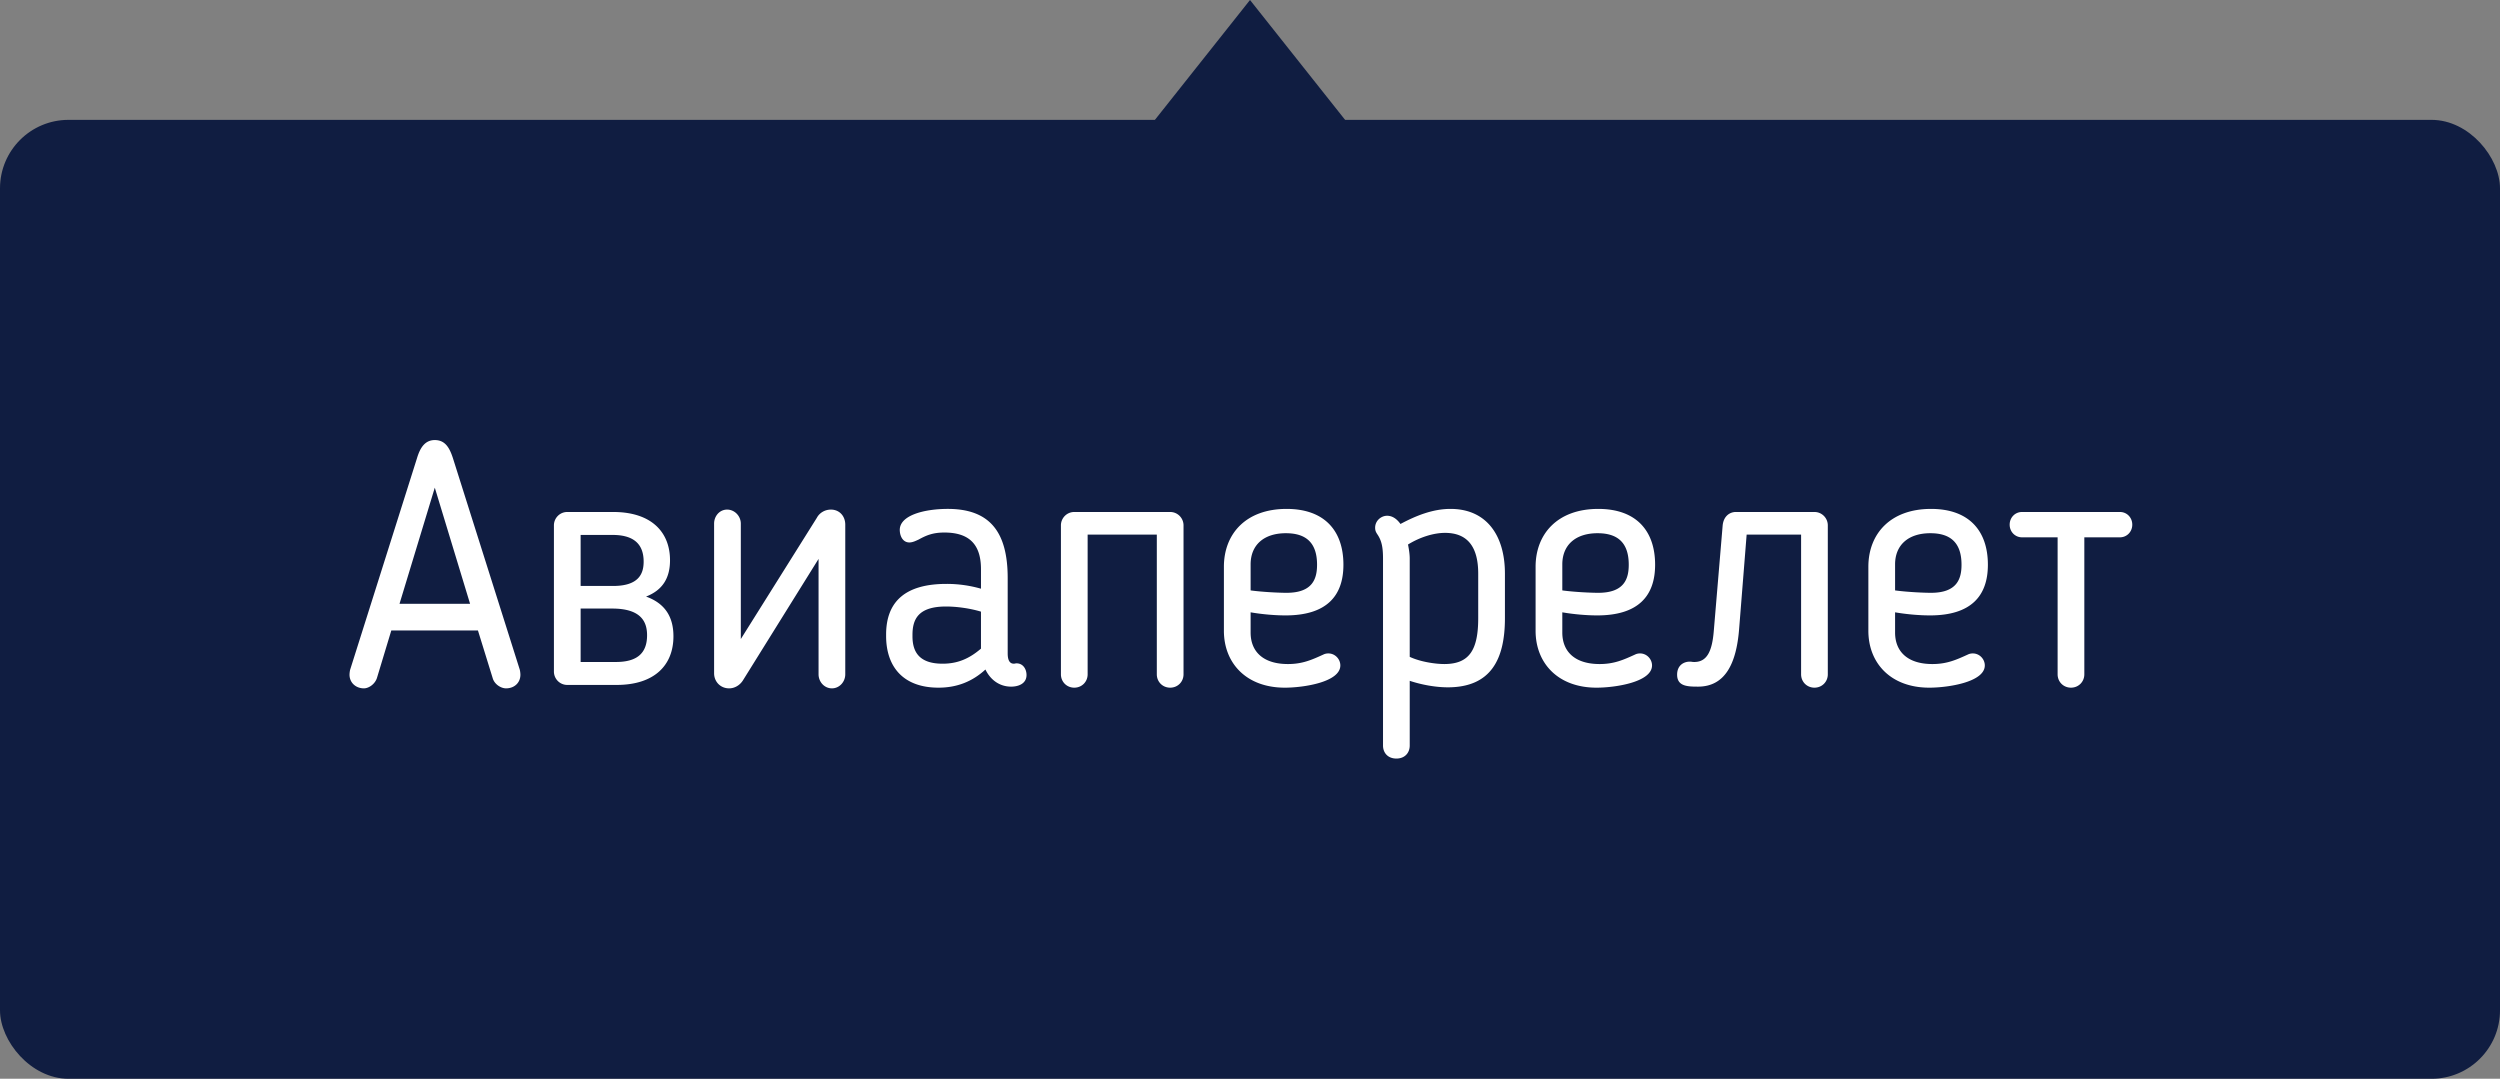 <svg width="146" height="63" fill="none" xmlns="http://www.w3.org/2000/svg"><rect width="100%" height="100%" fill="#808080" stroke="none"/><rect y="7" width="146" height="56" rx="4" fill="#101D41"/><path d="m73 0 5.95 7.5h-11.9L73 0Z" fill="#101D41"/><path d="M22.852 36.82h5.06l.86 2.78c.1.36.48.6.78.6.48 0 .84-.32.84-.8 0-.08-.02-.24-.04-.3l-3.9-12.34c-.2-.62-.46-1.06-1.06-1.06-.58 0-.86.46-1.04 1.06l-3.9 12.34c-.02.06-.04.22-.04.3 0 .48.38.8.84.8.28 0 .64-.24.76-.6l.84-2.78Zm2.54-8.34 2.06 6.78h-4.12l2.06-6.78Zm13.737 4.24c0-1.64-1.08-2.82-3.32-2.82h-2.68c-.44 0-.78.36-.78.78v8.54c0 .42.34.78.78.78h2.88c2.22 0 3.32-1.16 3.32-2.84 0-1.12-.48-1.92-1.6-2.32.98-.38 1.4-1.1 1.4-2.12Zm-1.34 4.38c0 1.08-.62 1.56-1.82 1.56h-2.06v-3.12h1.84c1.72 0 2.04.8 2.04 1.56Zm-3.88-5.86h1.86c1.18 0 1.82.48 1.82 1.56 0 .7-.28 1.42-1.78 1.42h-1.9v-2.98Zm8.675 8.96c.32 0 .62-.18.8-.46l4.42-7.1v6.74c0 .44.34.82.78.82s.78-.38.78-.82v-8.74c0-.5-.34-.88-.84-.88-.34 0-.66.18-.82.48l-4.44 7.08v-6.74c0-.44-.36-.82-.8-.82-.44 0-.76.38-.76.82v8.74c0 .48.36.88.88.88Zm14.705-5.82a7.25 7.25 0 0 0-2.02-.28c-2.36 0-3.52 1-3.52 2.96v.08c0 1.8 1 3.02 3.06 3.02 1.08 0 1.98-.36 2.74-1.06.3.62.84 1 1.5 1 .44 0 .9-.18.9-.68 0-.34-.2-.68-.58-.68-.08 0-.1.02-.16.02-.24 0-.36-.2-.36-.6v-4.4c0-2.64-1-4.04-3.5-4.04-1.38 0-2.88.38-2.8 1.3.02.3.18.66.56.66.22 0 .46-.14.52-.16.44-.24.82-.42 1.52-.42 1.44 0 2.14.68 2.14 2.14v1.14Zm-2.04 1.04c.6 0 1.38.1 2.04.3v2.16c-.7.6-1.38.88-2.24.88-1.34 0-1.76-.66-1.76-1.6v-.08c0-.9.32-1.66 1.96-1.66Zm8.269 3.96v-8.16h4.04v8.16c0 .44.34.78.78.78s.78-.34.78-.78v-8.7c0-.42-.34-.78-.78-.78h-5.6c-.44 0-.78.36-.78.78v8.7c0 .44.34.78.78.78s.78-.34.78-.78Zm11.698-.6c-1.44 0-2.18-.72-2.18-1.84v-1.18c.7.12 1.44.18 2.04.18 2.38 0 3.38-1.12 3.38-2.96 0-1.98-1.1-3.26-3.32-3.26-2.38 0-3.66 1.46-3.66 3.38v3.74c0 1.88 1.3 3.32 3.56 3.32 1.08 0 3.24-.32 3.24-1.3 0-.36-.3-.7-.7-.7-.14 0-.24.04-.28.06-.7.32-1.24.56-2.08.56Zm1.7-5.8c0 .82-.26 1.64-1.78 1.64-.4 0-1.36-.04-2.1-.14v-1.52c0-1.12.76-1.82 2.06-1.82 1.16 0 1.82.54 1.82 1.84Zm7.632 7.16c2.54 0 3.34-1.66 3.34-4.04v-2.6c0-2.24-1.08-3.78-3.18-3.78-1.04 0-2.02.4-2.92.88-.2-.28-.46-.48-.78-.48-.34 0-.7.28-.7.7 0 .18.06.28.14.4.24.36.32.74.32 1.4v10.92c0 .42.28.76.78.76s.78-.34.78-.76v-3.78c.72.24 1.54.38 2.22.38Zm-2.22-7.52c0-.24-.04-.52-.1-.82.68-.42 1.48-.68 2.16-.68 1.32 0 1.94.82 1.94 2.38v2.6c0 1.86-.52 2.68-1.98 2.68-.5 0-1.38-.12-2.02-.42v-5.74Zm11.091 6.16c-1.44 0-2.18-.72-2.18-1.84v-1.18c.7.12 1.44.18 2.04.18 2.38 0 3.38-1.12 3.38-2.96 0-1.98-1.1-3.26-3.32-3.26-2.38 0-3.66 1.46-3.66 3.38v3.74c0 1.88 1.3 3.32 3.56 3.32 1.08 0 3.24-.32 3.24-1.3 0-.36-.3-.7-.7-.7-.14 0-.24.04-.28.06-.7.32-1.24.56-2.08.56Zm1.7-5.8c0 .82-.26 1.64-1.78 1.64-.4 0-1.36-.04-2.1-.14v-1.52c0-1.12.76-1.82 2.06-1.82 1.16 0 1.82.54 1.82 1.84Zm11.625 6.4v-8.7c0-.42-.34-.78-.78-.78h-4.6c-.3 0-.7.2-.76.78l-.52 6.18c-.1 1.22-.42 1.8-1.14 1.8-.14 0-.14-.02-.26-.02-.36 0-.74.22-.74.76 0 .68.6.7 1.22.7 1.58 0 2.24-1.34 2.4-3.36l.44-5.52h3.18v8.16c0 .44.34.78.78.78s.78-.34.78-.78Zm6.109-.6c-1.44 0-2.18-.72-2.18-1.84v-1.18c.7.12 1.44.18 2.04.18 2.38 0 3.38-1.12 3.38-2.96 0-1.98-1.1-3.26-3.32-3.26-2.38 0-3.66 1.46-3.66 3.38v3.74c0 1.88 1.3 3.32 3.56 3.32 1.08 0 3.24-.32 3.24-1.3 0-.36-.3-.7-.7-.7-.14 0-.24.04-.28.06-.7.32-1.24.56-2.08.56Zm1.7-5.8c0 .82-.26 1.64-1.78 1.64-.4 0-1.36-.04-2.1-.14v-1.52c0-1.12.76-1.82 2.06-1.82 1.16 0 1.82.54 1.82 1.84Zm7.172-1.6h2.08c.4 0 .72-.32.72-.74s-.32-.74-.72-.74h-5.72c-.4 0-.72.32-.72.74s.32.74.72.74h2.08v8c0 .44.34.78.78.78s.78-.34.78-.78v-8Z" fill="#fff"/></svg>